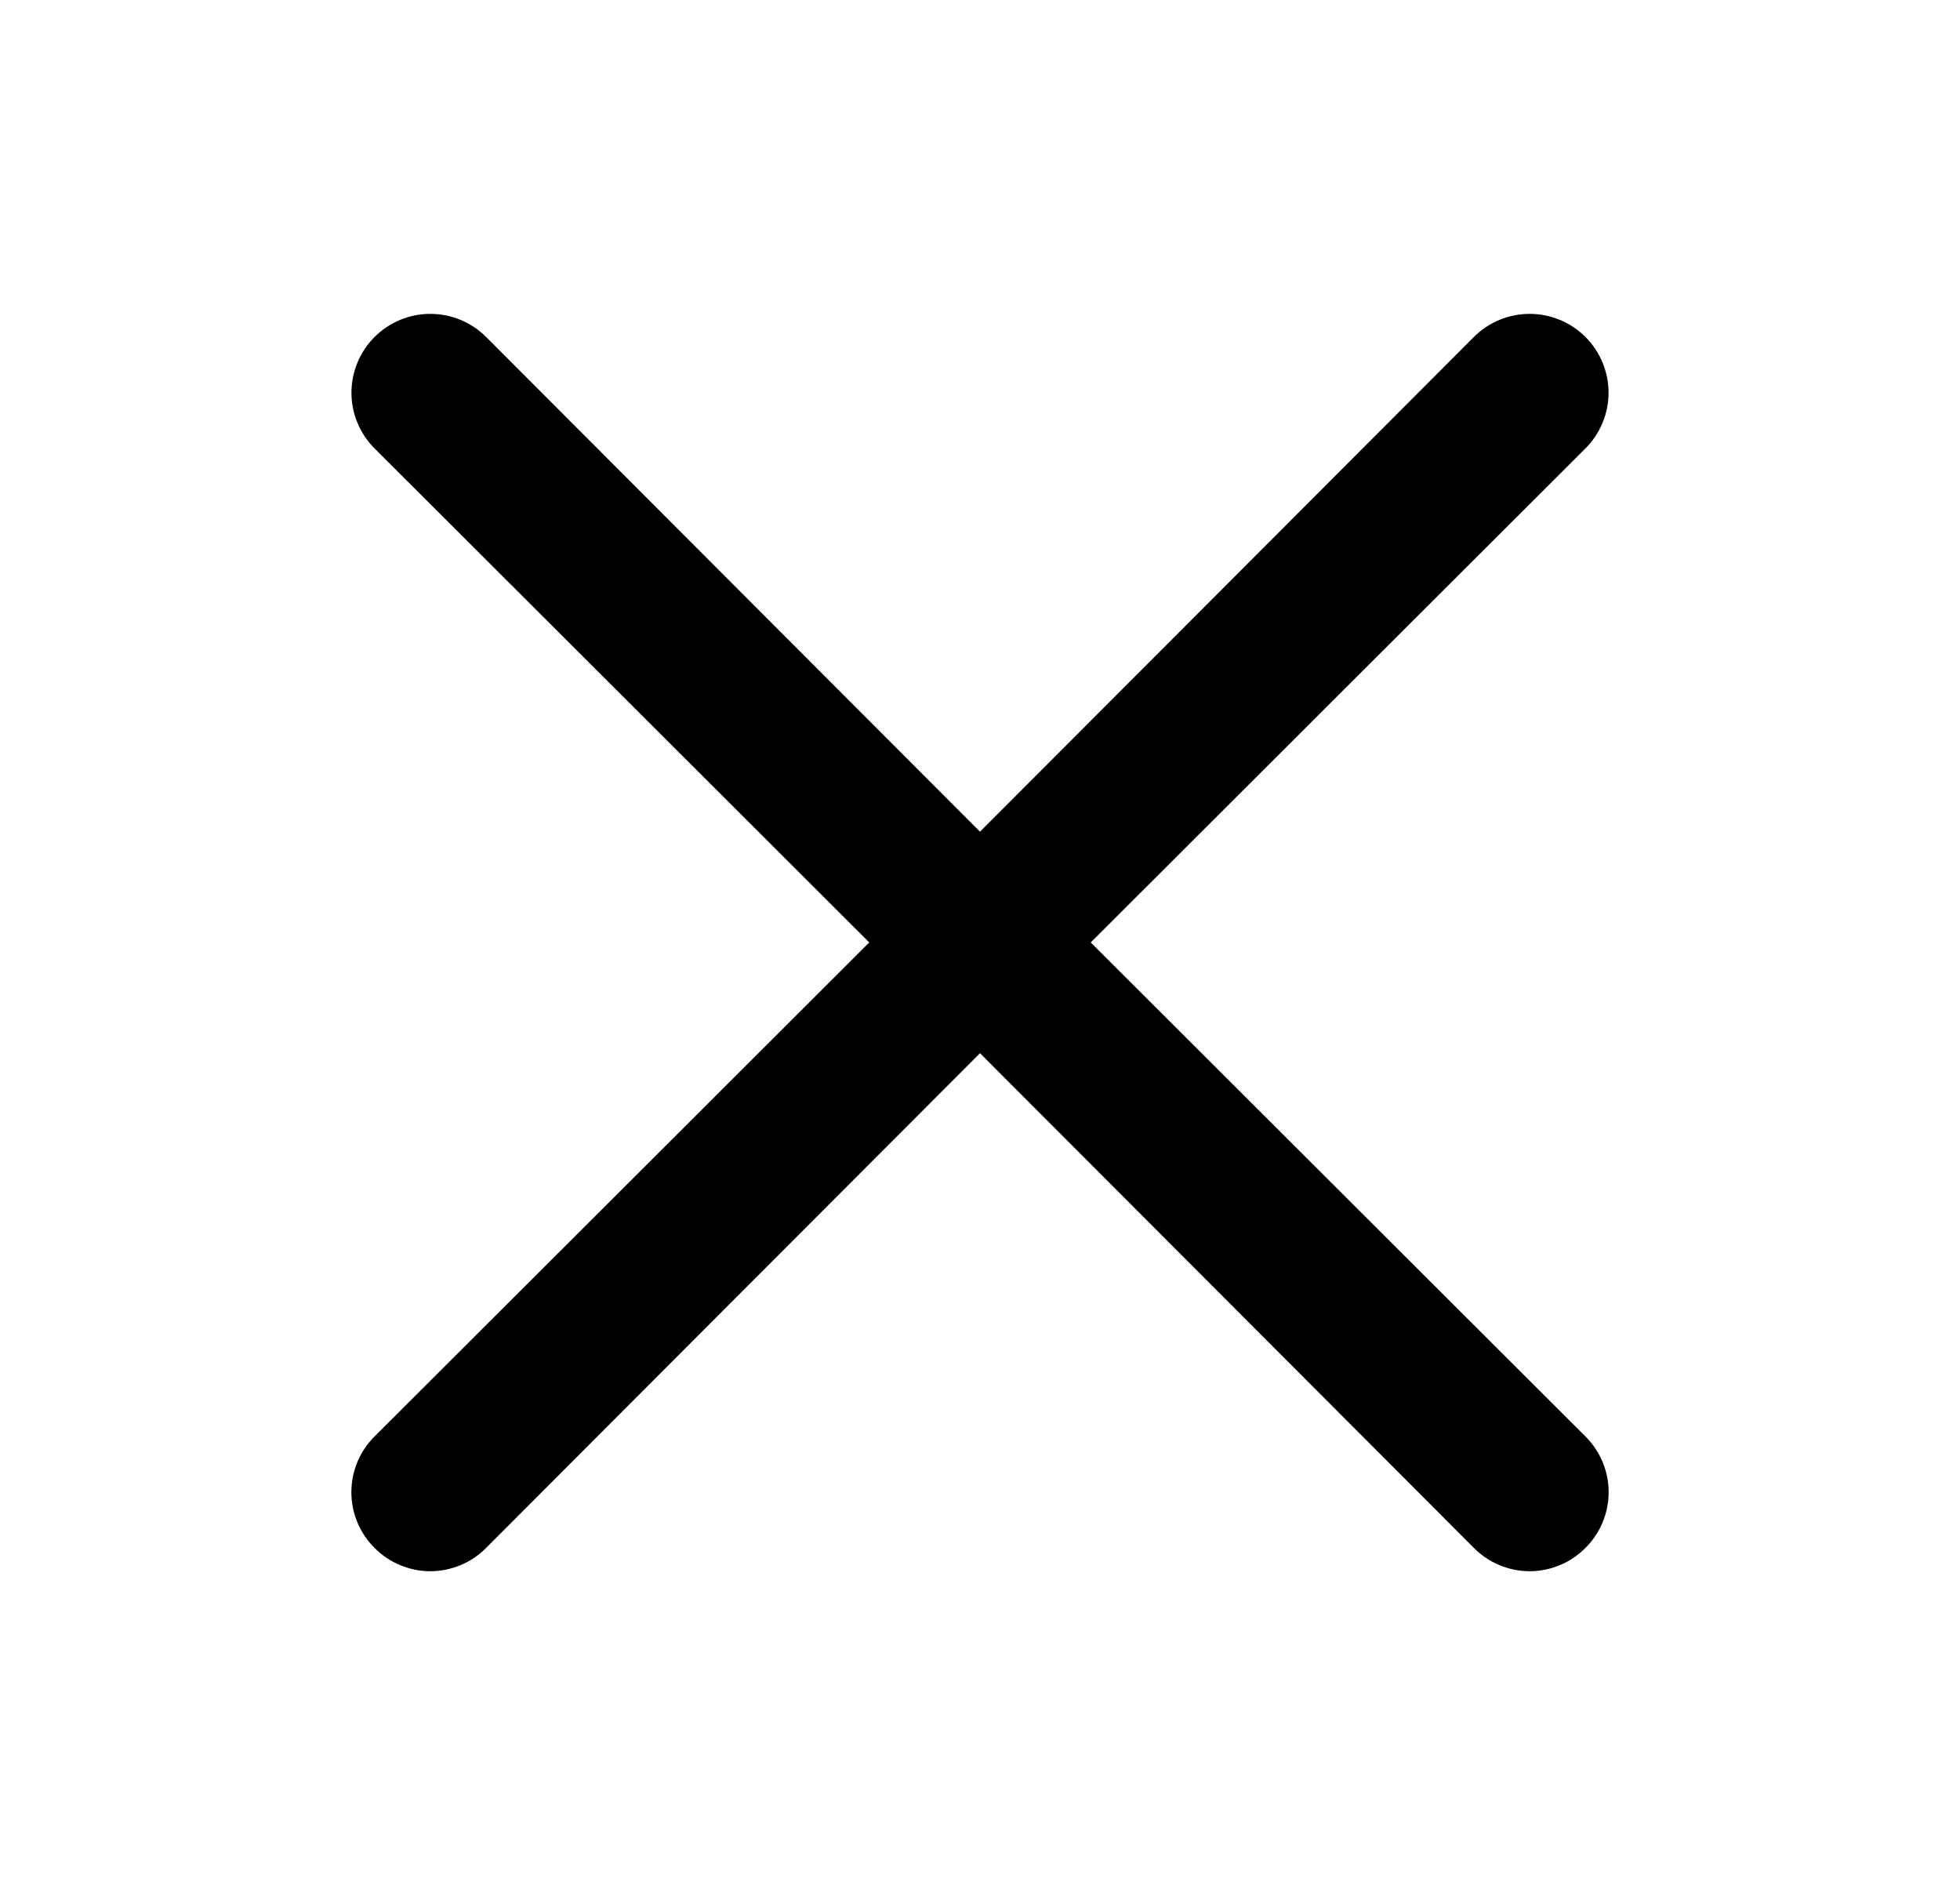 <svg width="26" height="25" viewBox="0 0 26 25" fill="none" xmlns="http://www.w3.org/2000/svg">
<path d="M14.469 12.5L21.031 5.948C21.227 5.752 21.338 5.486 21.338 5.209C21.338 4.931 21.227 4.665 21.031 4.469C20.835 4.273 20.569 4.163 20.292 4.163C20.014 4.163 19.748 4.273 19.552 4.469L13 11.031L6.448 4.469C6.252 4.273 5.986 4.163 5.708 4.163C5.431 4.163 5.165 4.273 4.969 4.469C4.773 4.665 4.662 4.931 4.662 5.209C4.662 5.486 4.773 5.752 4.969 5.948L11.531 12.5L4.969 19.052C4.871 19.149 4.794 19.264 4.741 19.391C4.688 19.518 4.661 19.654 4.661 19.792C4.661 19.929 4.688 20.066 4.741 20.192C4.794 20.319 4.871 20.435 4.969 20.531C5.066 20.629 5.181 20.707 5.308 20.759C5.435 20.812 5.571 20.84 5.708 20.84C5.846 20.84 5.982 20.812 6.109 20.759C6.236 20.707 6.351 20.629 6.448 20.531L13 13.969L19.552 20.531C19.649 20.629 19.764 20.707 19.891 20.759C20.018 20.812 20.154 20.84 20.292 20.84C20.429 20.84 20.565 20.812 20.692 20.759C20.819 20.707 20.934 20.629 21.031 20.531C21.129 20.435 21.206 20.319 21.259 20.192C21.312 20.066 21.339 19.929 21.339 19.792C21.339 19.654 21.312 19.518 21.259 19.391C21.206 19.264 21.129 19.149 21.031 19.052L14.469 12.5Z" fill="black"/>
</svg>
